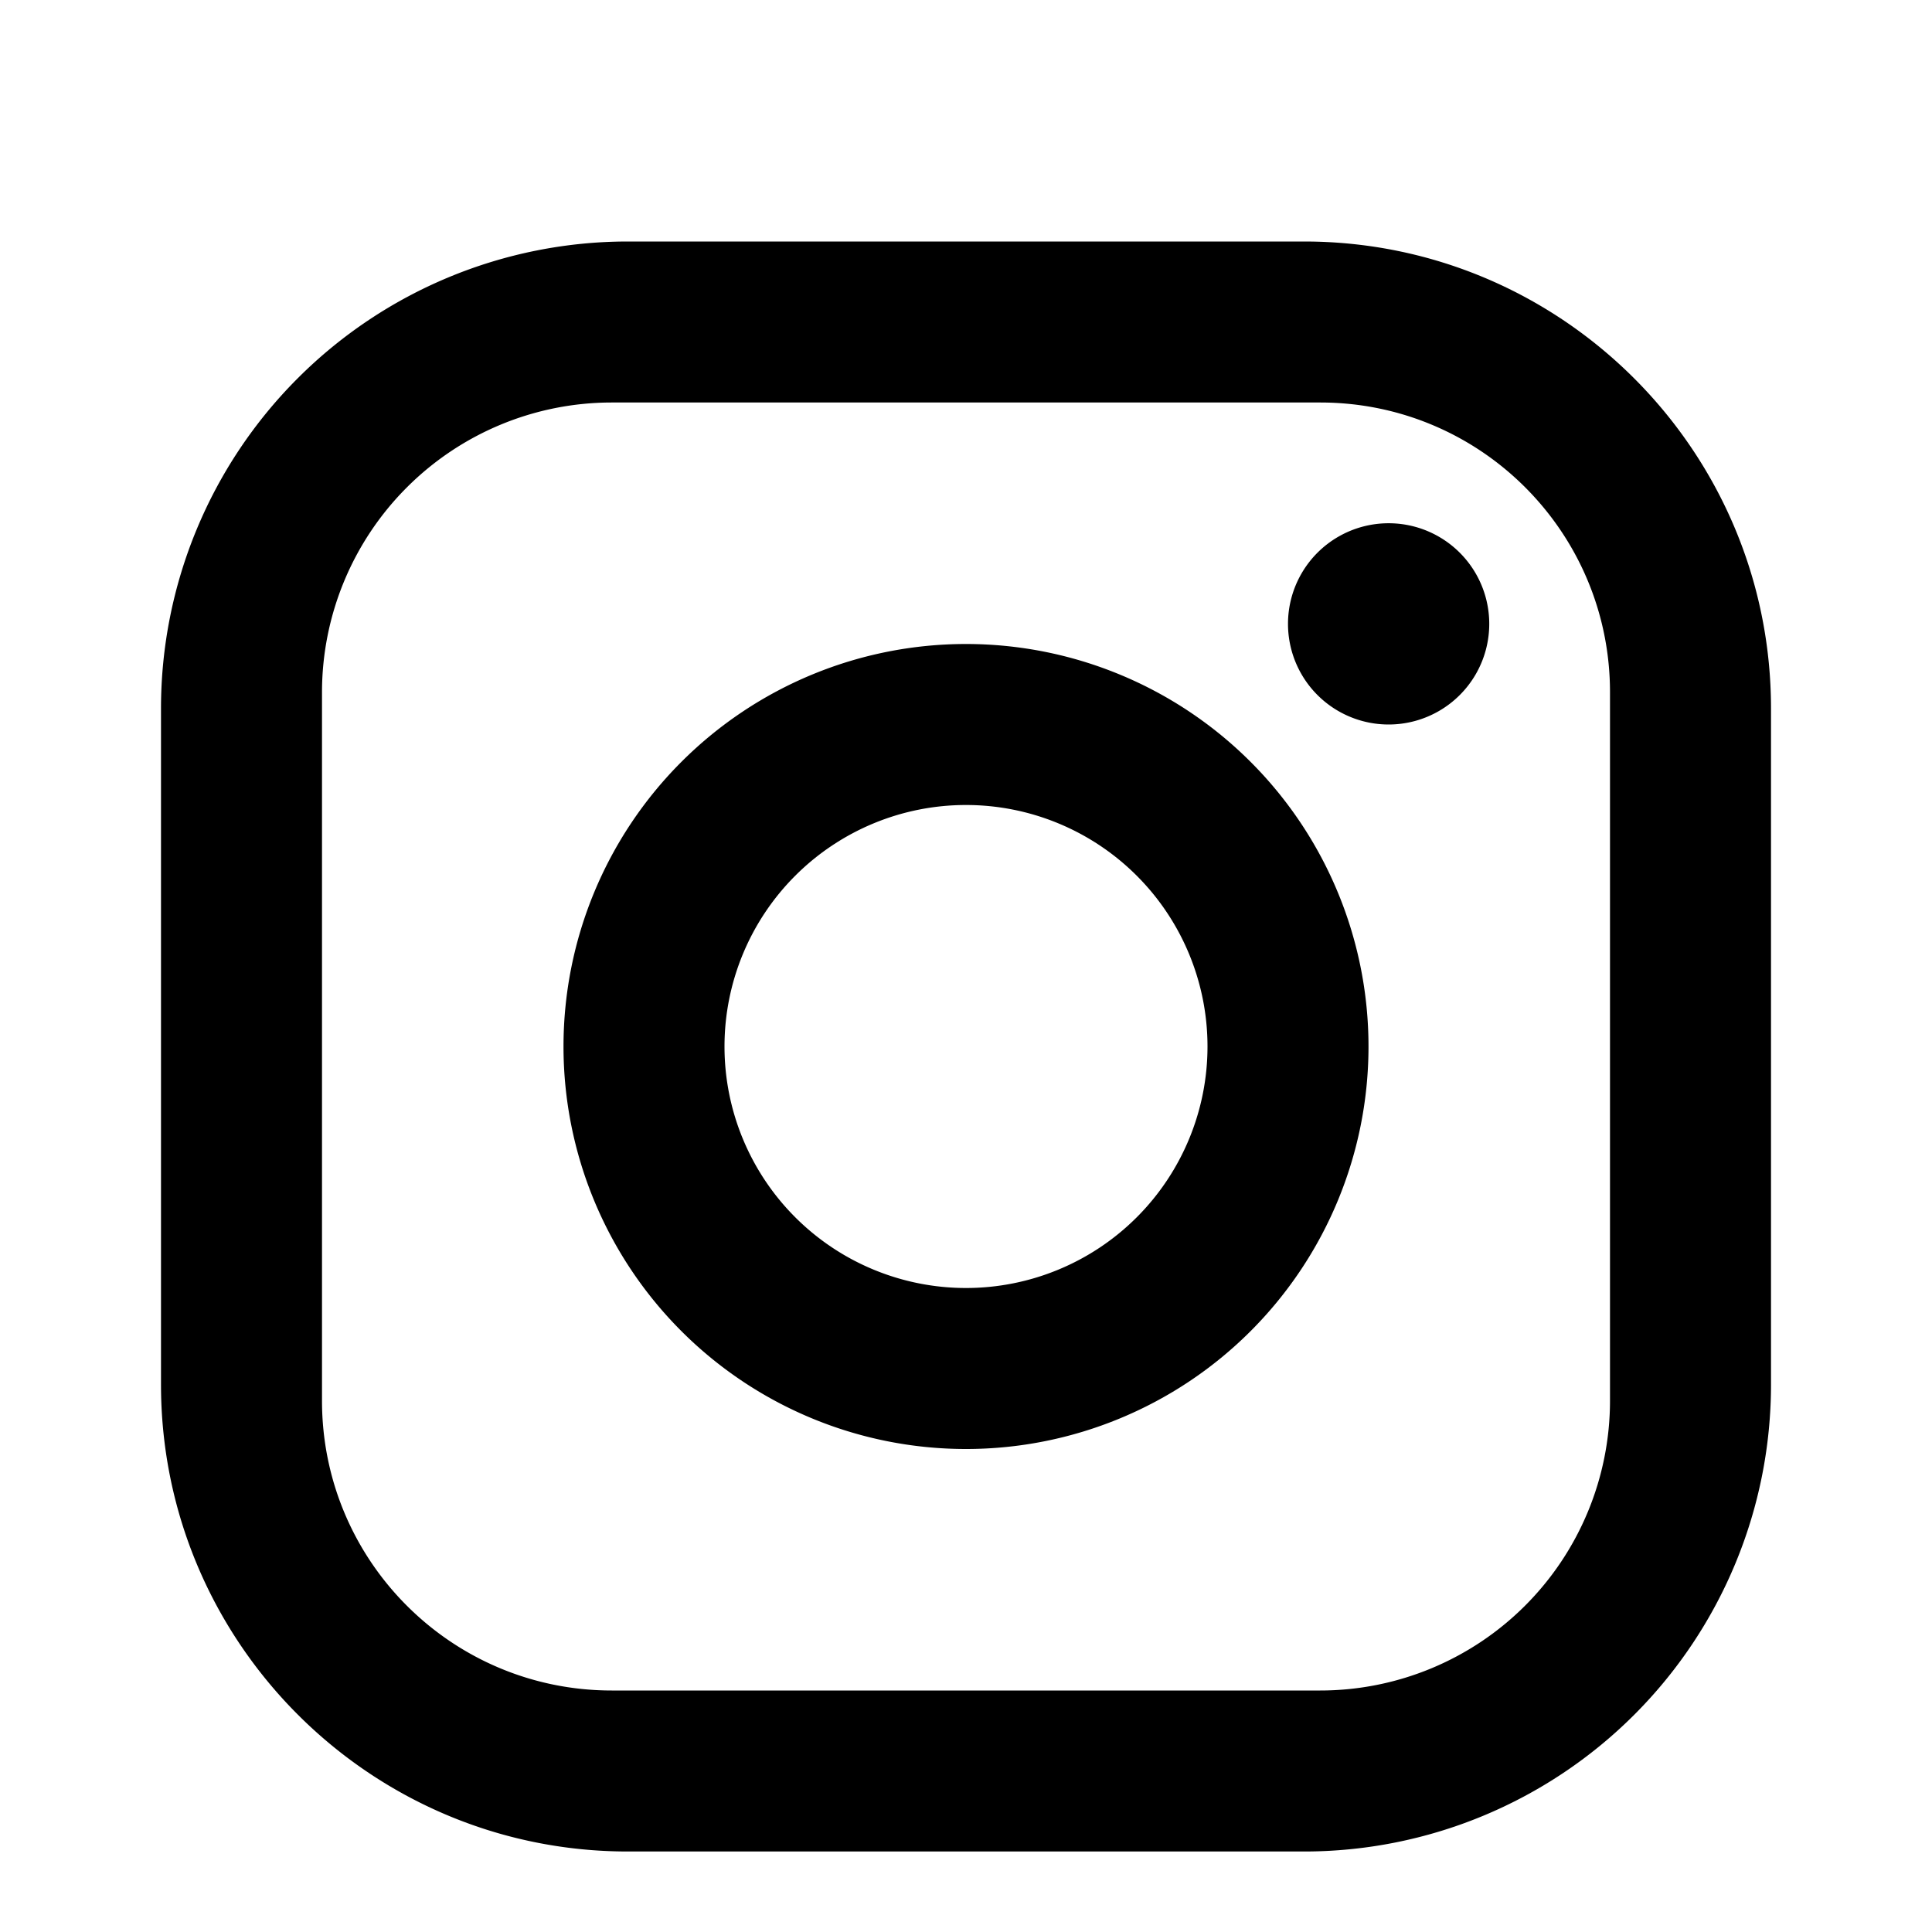 <svg xmlns="http://www.w3.org/2000/svg" width="24" height="24" viewBox="0 0 24 24">
    <path fill="#000" fill-rule="nonzero" d="M7.8 3h8.4C19.4 3 22 5.6 22 8.8v8.4a5.8 5.8 0 0 1-5.8 5.8H7.8C4.6 23 2 20.4 2 17.2V8.8A5.8 5.8 0 0 1 7.8 3zm-.2 2A3.6 3.6 0 0 0 4 8.6v8.8C4 19.39 5.61 21 7.6 21h8.8a3.6 3.6 0 0 0 3.6-3.6V8.6C20 6.61 18.39 5 16.4 5H7.6zm9.65 1.5a1.25 1.25 0 1 1 0 2.5 1.25 1.25 0 0 1 0-2.5zM12 8a5 5 0 1 1 0 10 5 5 0 0 1 0-10zm0 2a3 3 0 1 0 0 6 3 3 0 0 0 0-6z"/>
</svg>
